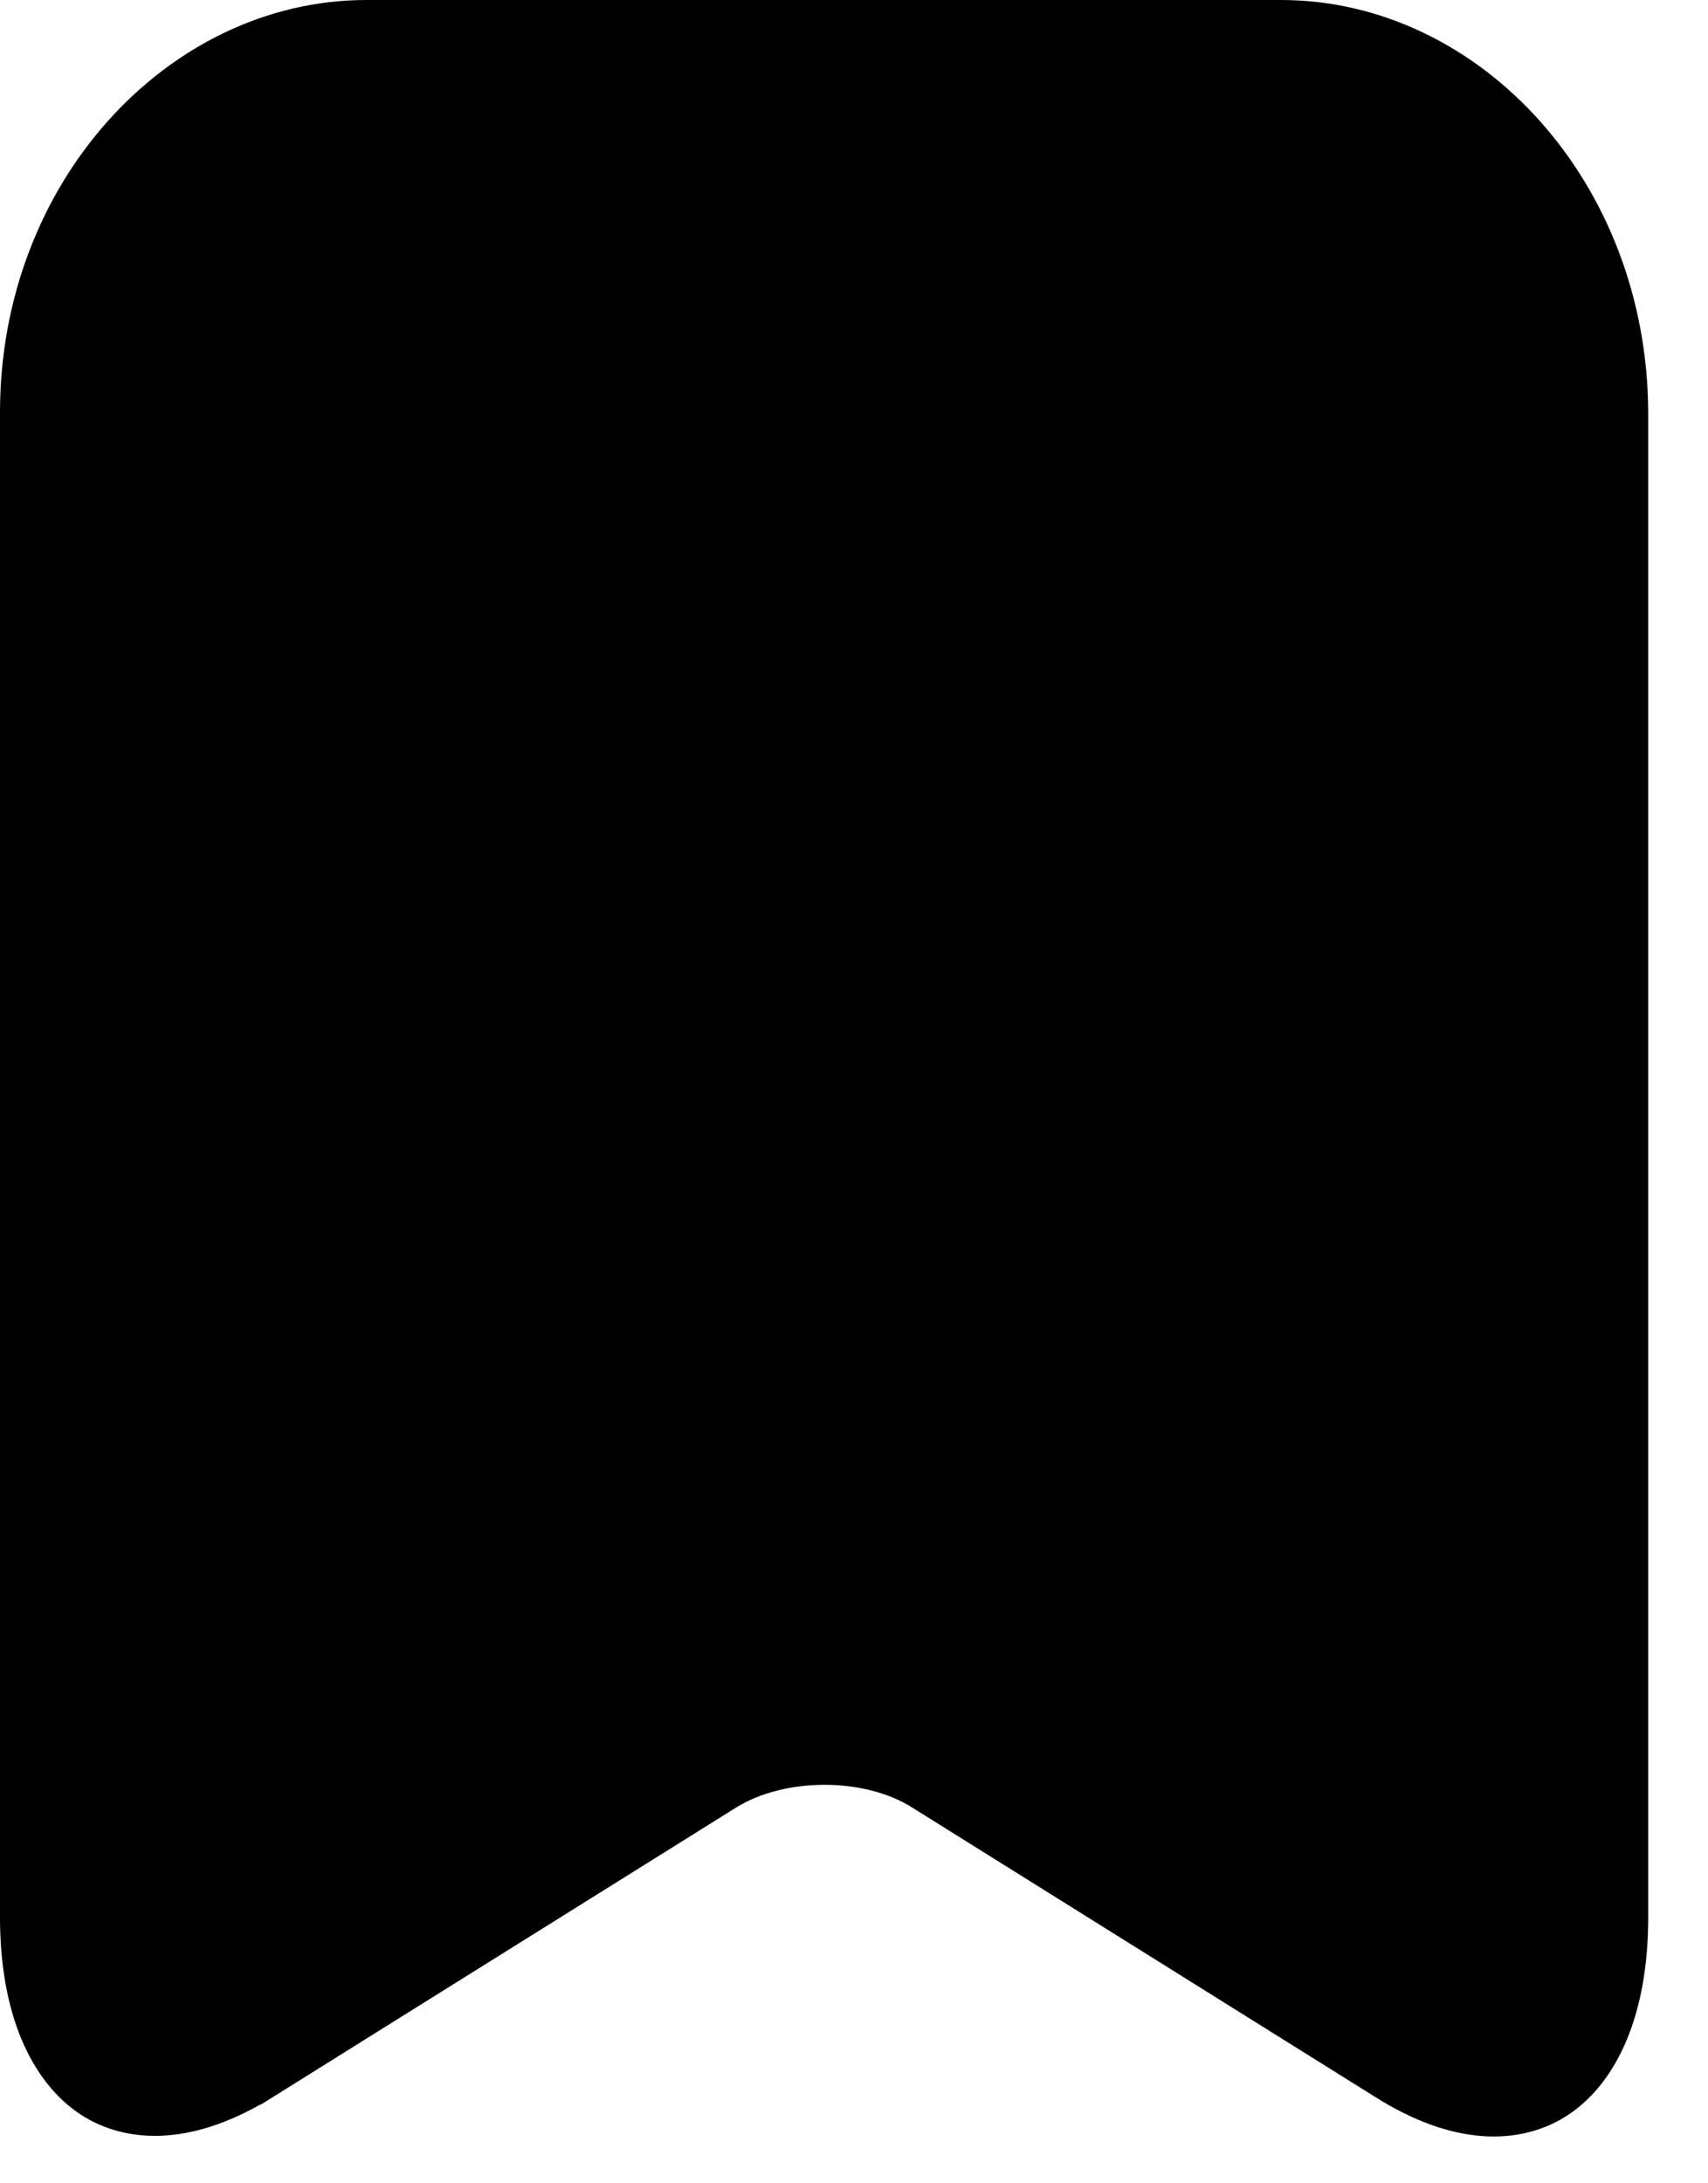 <svg width="18" height="23" viewBox="0 0 18 23" fill="none" xmlns="http://www.w3.org/2000/svg">
<path d="M14.765 21.671L14.765 21.671L9.887 18.623C9.534 18.398 9.098 18.302 8.689 18.302C8.278 18.302 7.841 18.399 7.485 18.622C7.485 18.622 7.484 18.623 7.484 18.623L2.607 21.67C2.607 21.67 2.606 21.67 2.606 21.67C1.917 22.097 1.42 22.054 1.119 21.854C0.795 21.639 0.5 21.119 0.5 20.194V4.343C0.5 2.177 2.07 0.5 3.86 0.5H13.5C15.299 0.5 16.86 2.175 16.87 4.344V20.194C16.87 21.126 16.575 21.648 16.251 21.862C15.951 22.061 15.455 22.104 14.765 21.671Z" fill="black" stroke="black"/>
</svg>
